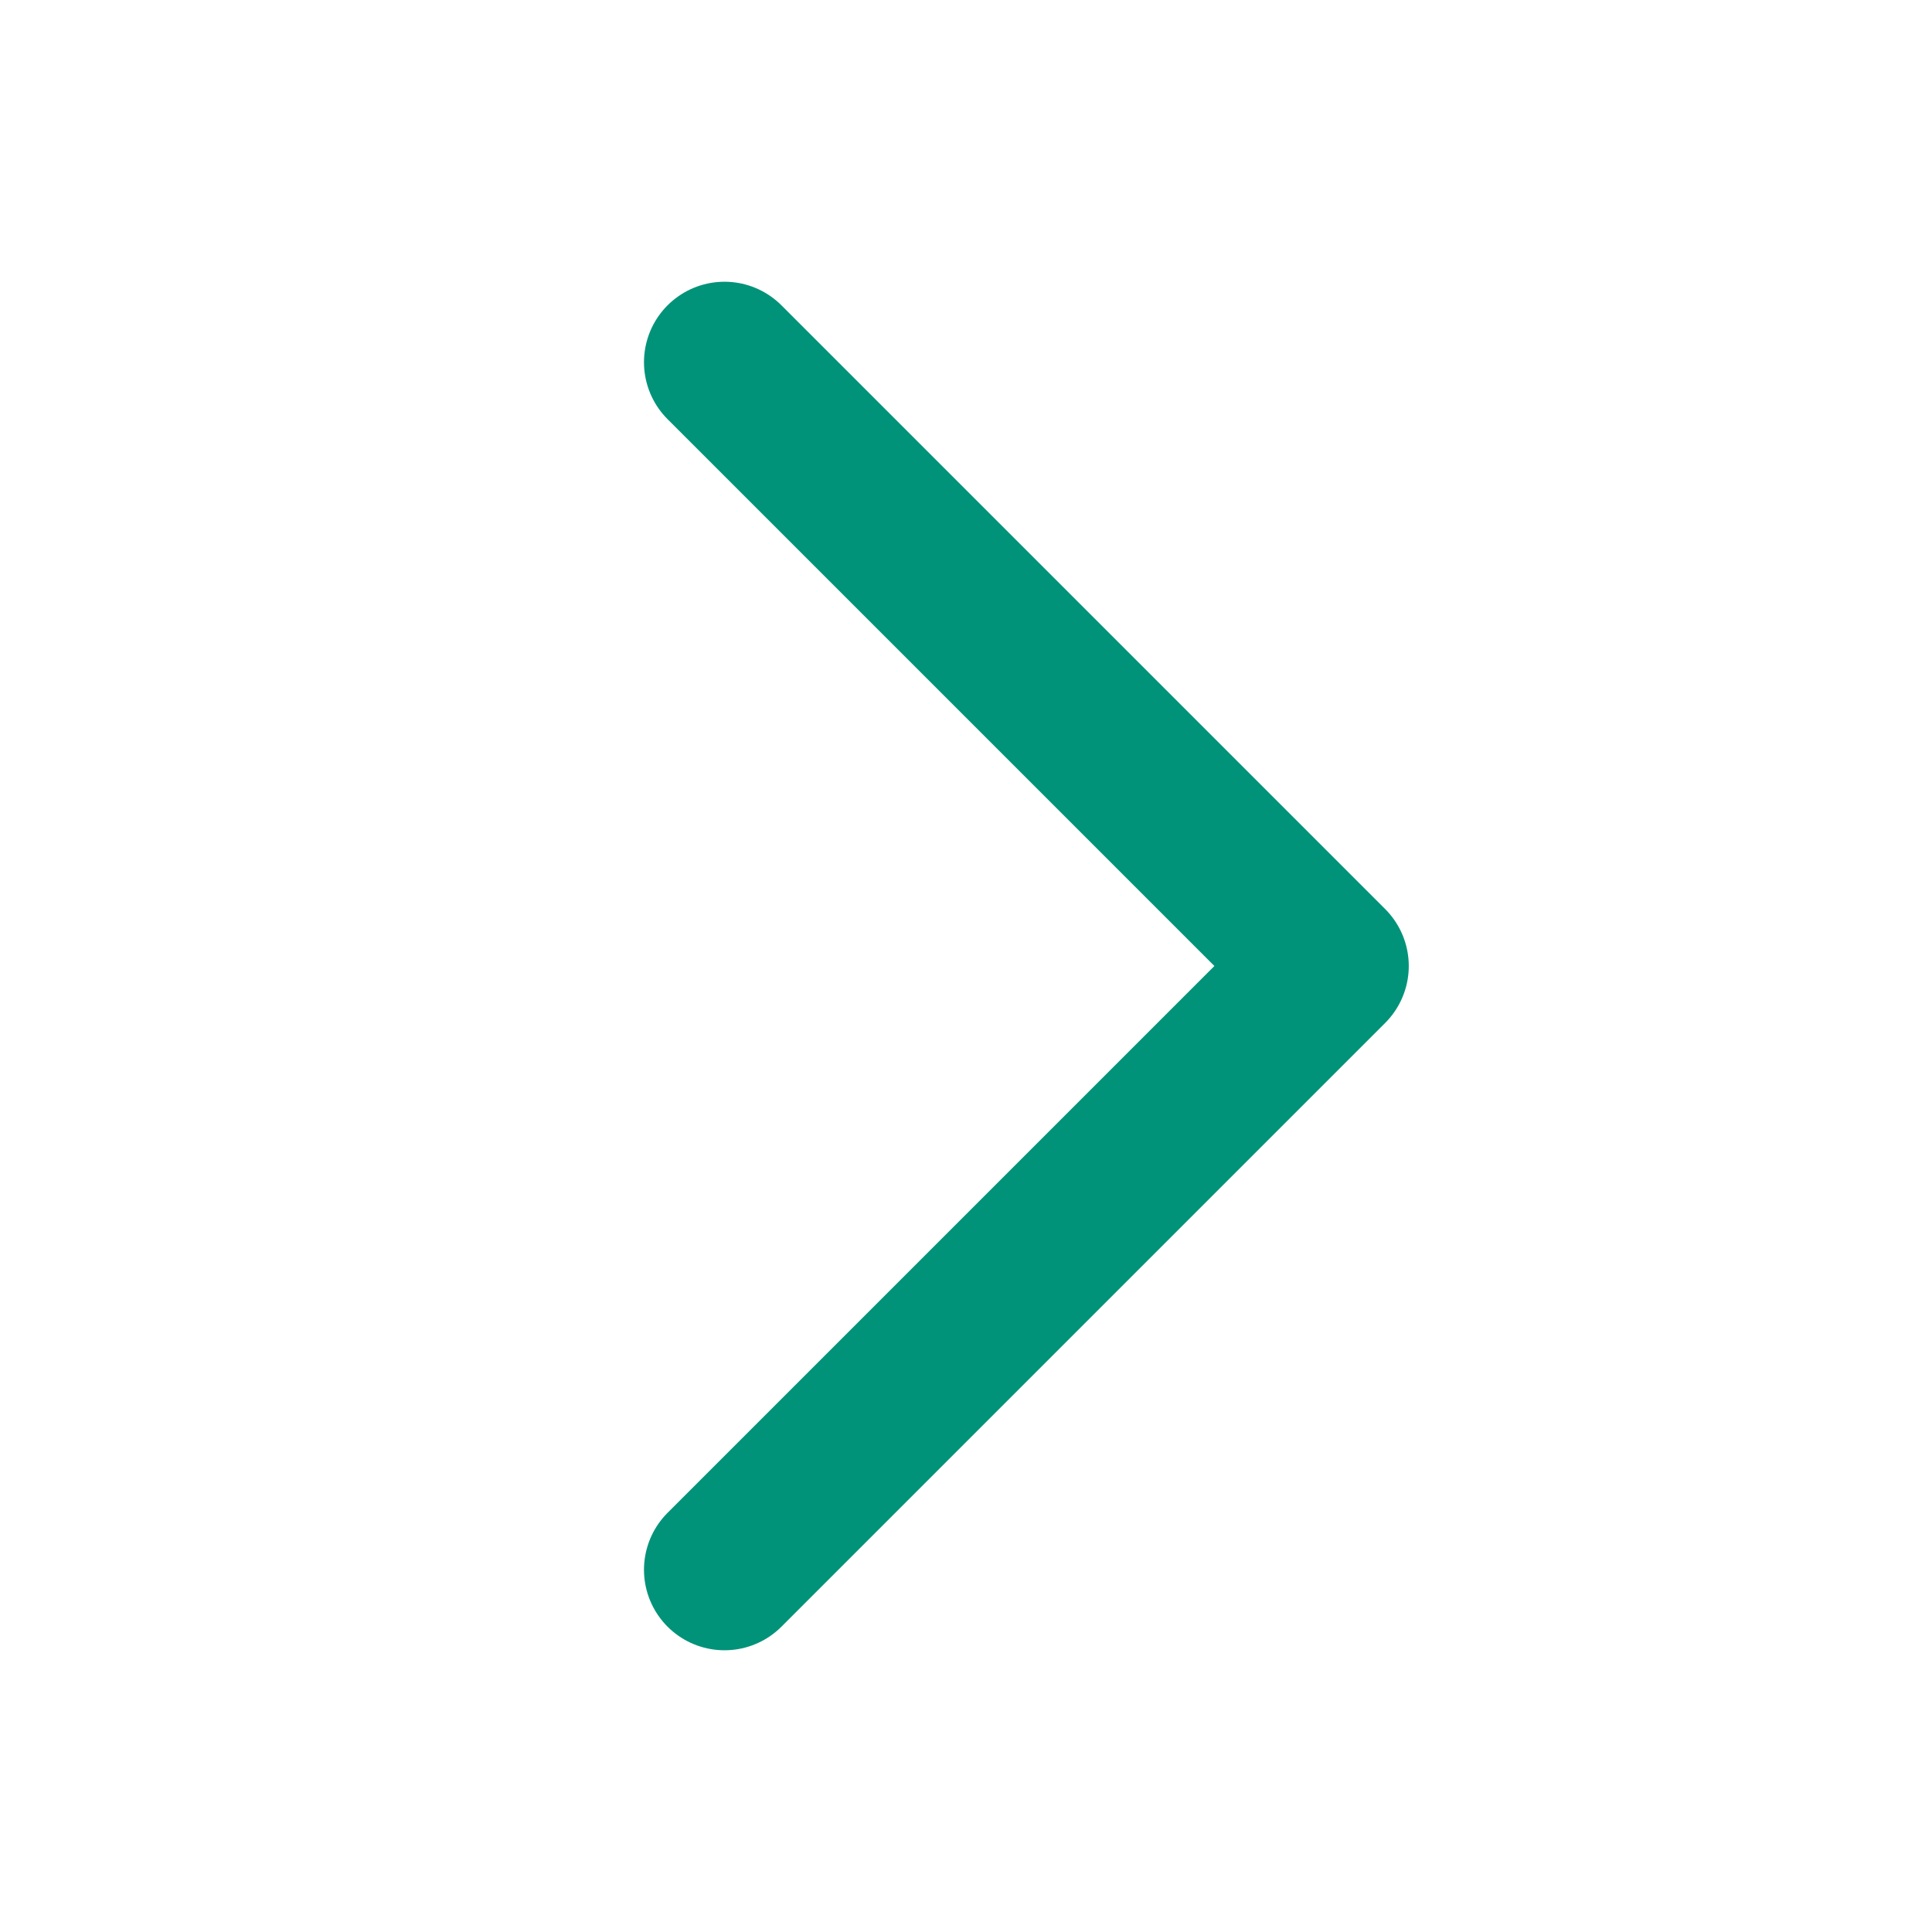 <svg width="20" height="20" viewBox="0 0 20 20" fill="none" xmlns="http://www.w3.org/2000/svg">
<path d="M7.5 3.75L13.75 10L7.5 16.25" stroke="#009379" stroke-width="1.667" stroke-linecap="round" stroke-linejoin="round"/>
</svg>
